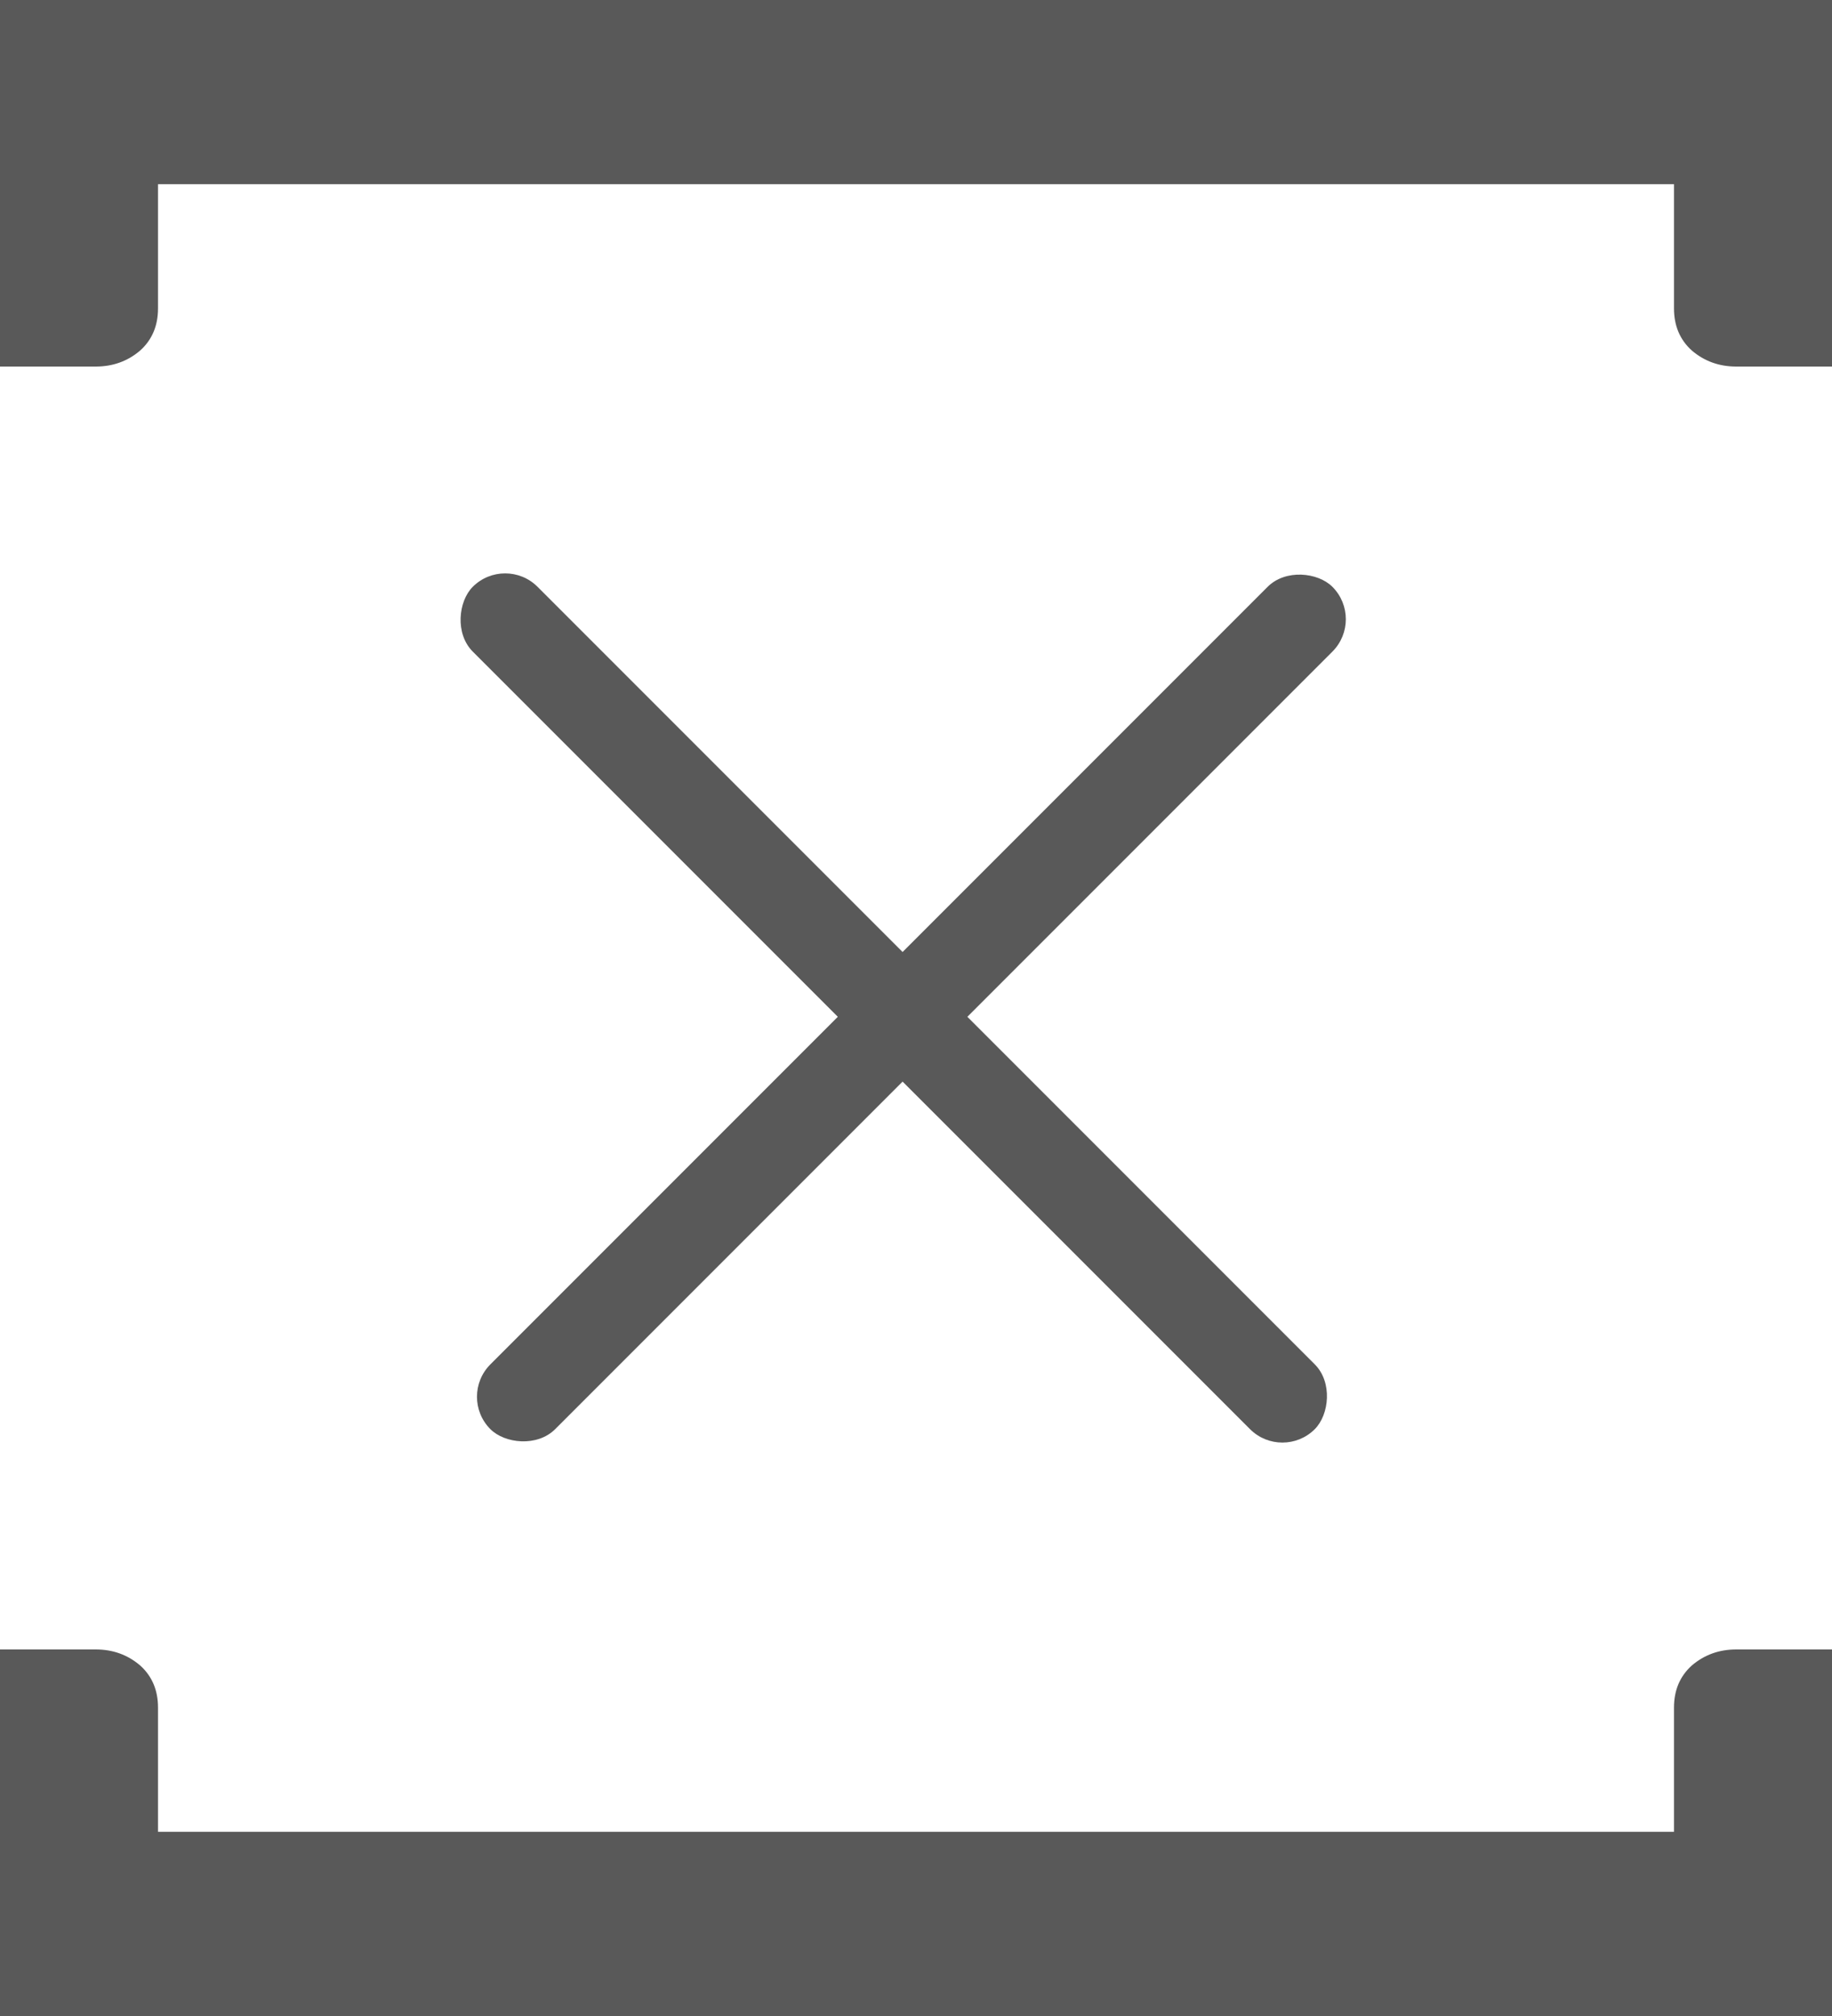 <svg width="40" height="44" viewBox="0 0 40 44" fill="none" xmlns="http://www.w3.org/2000/svg">
<path d="M3.45 39.98L36.55 39.98L36.55 37.268C36.55 36.891 36.679 36.585 36.938 36.351C37.211 36.117 37.535 36 37.908 36L40 36L40 44L0 44L-3.49691e-07 36L2.092 36C2.465 36 2.789 36.117 3.062 36.351C3.321 36.585 3.45 36.891 3.45 37.268L3.45 39.98Z" fill="#595959"/>
<path d="M40 -1.74846e-06L40 8L37.908 8C37.535 8 37.211 7.883 36.938 7.649C36.679 7.415 36.55 7.109 36.55 6.732L36.55 4.02L3.45 4.02L3.45 6.732C3.45 7.109 3.321 7.415 3.062 7.649C2.789 7.883 2.465 8 2.092 8L0 8L-3.49691e-07 0L40 -1.74846e-06Z" fill="#595959"/>
<rect x="28" y="31.899" width="26" height="2" rx="1" transform="rotate(-135 28 31.899)" fill="#595959"/>
<rect x="10" y="30.485" width="26" height="2" rx="1" transform="rotate(-45 10 30.485)" fill="#595959"/>
</svg>
